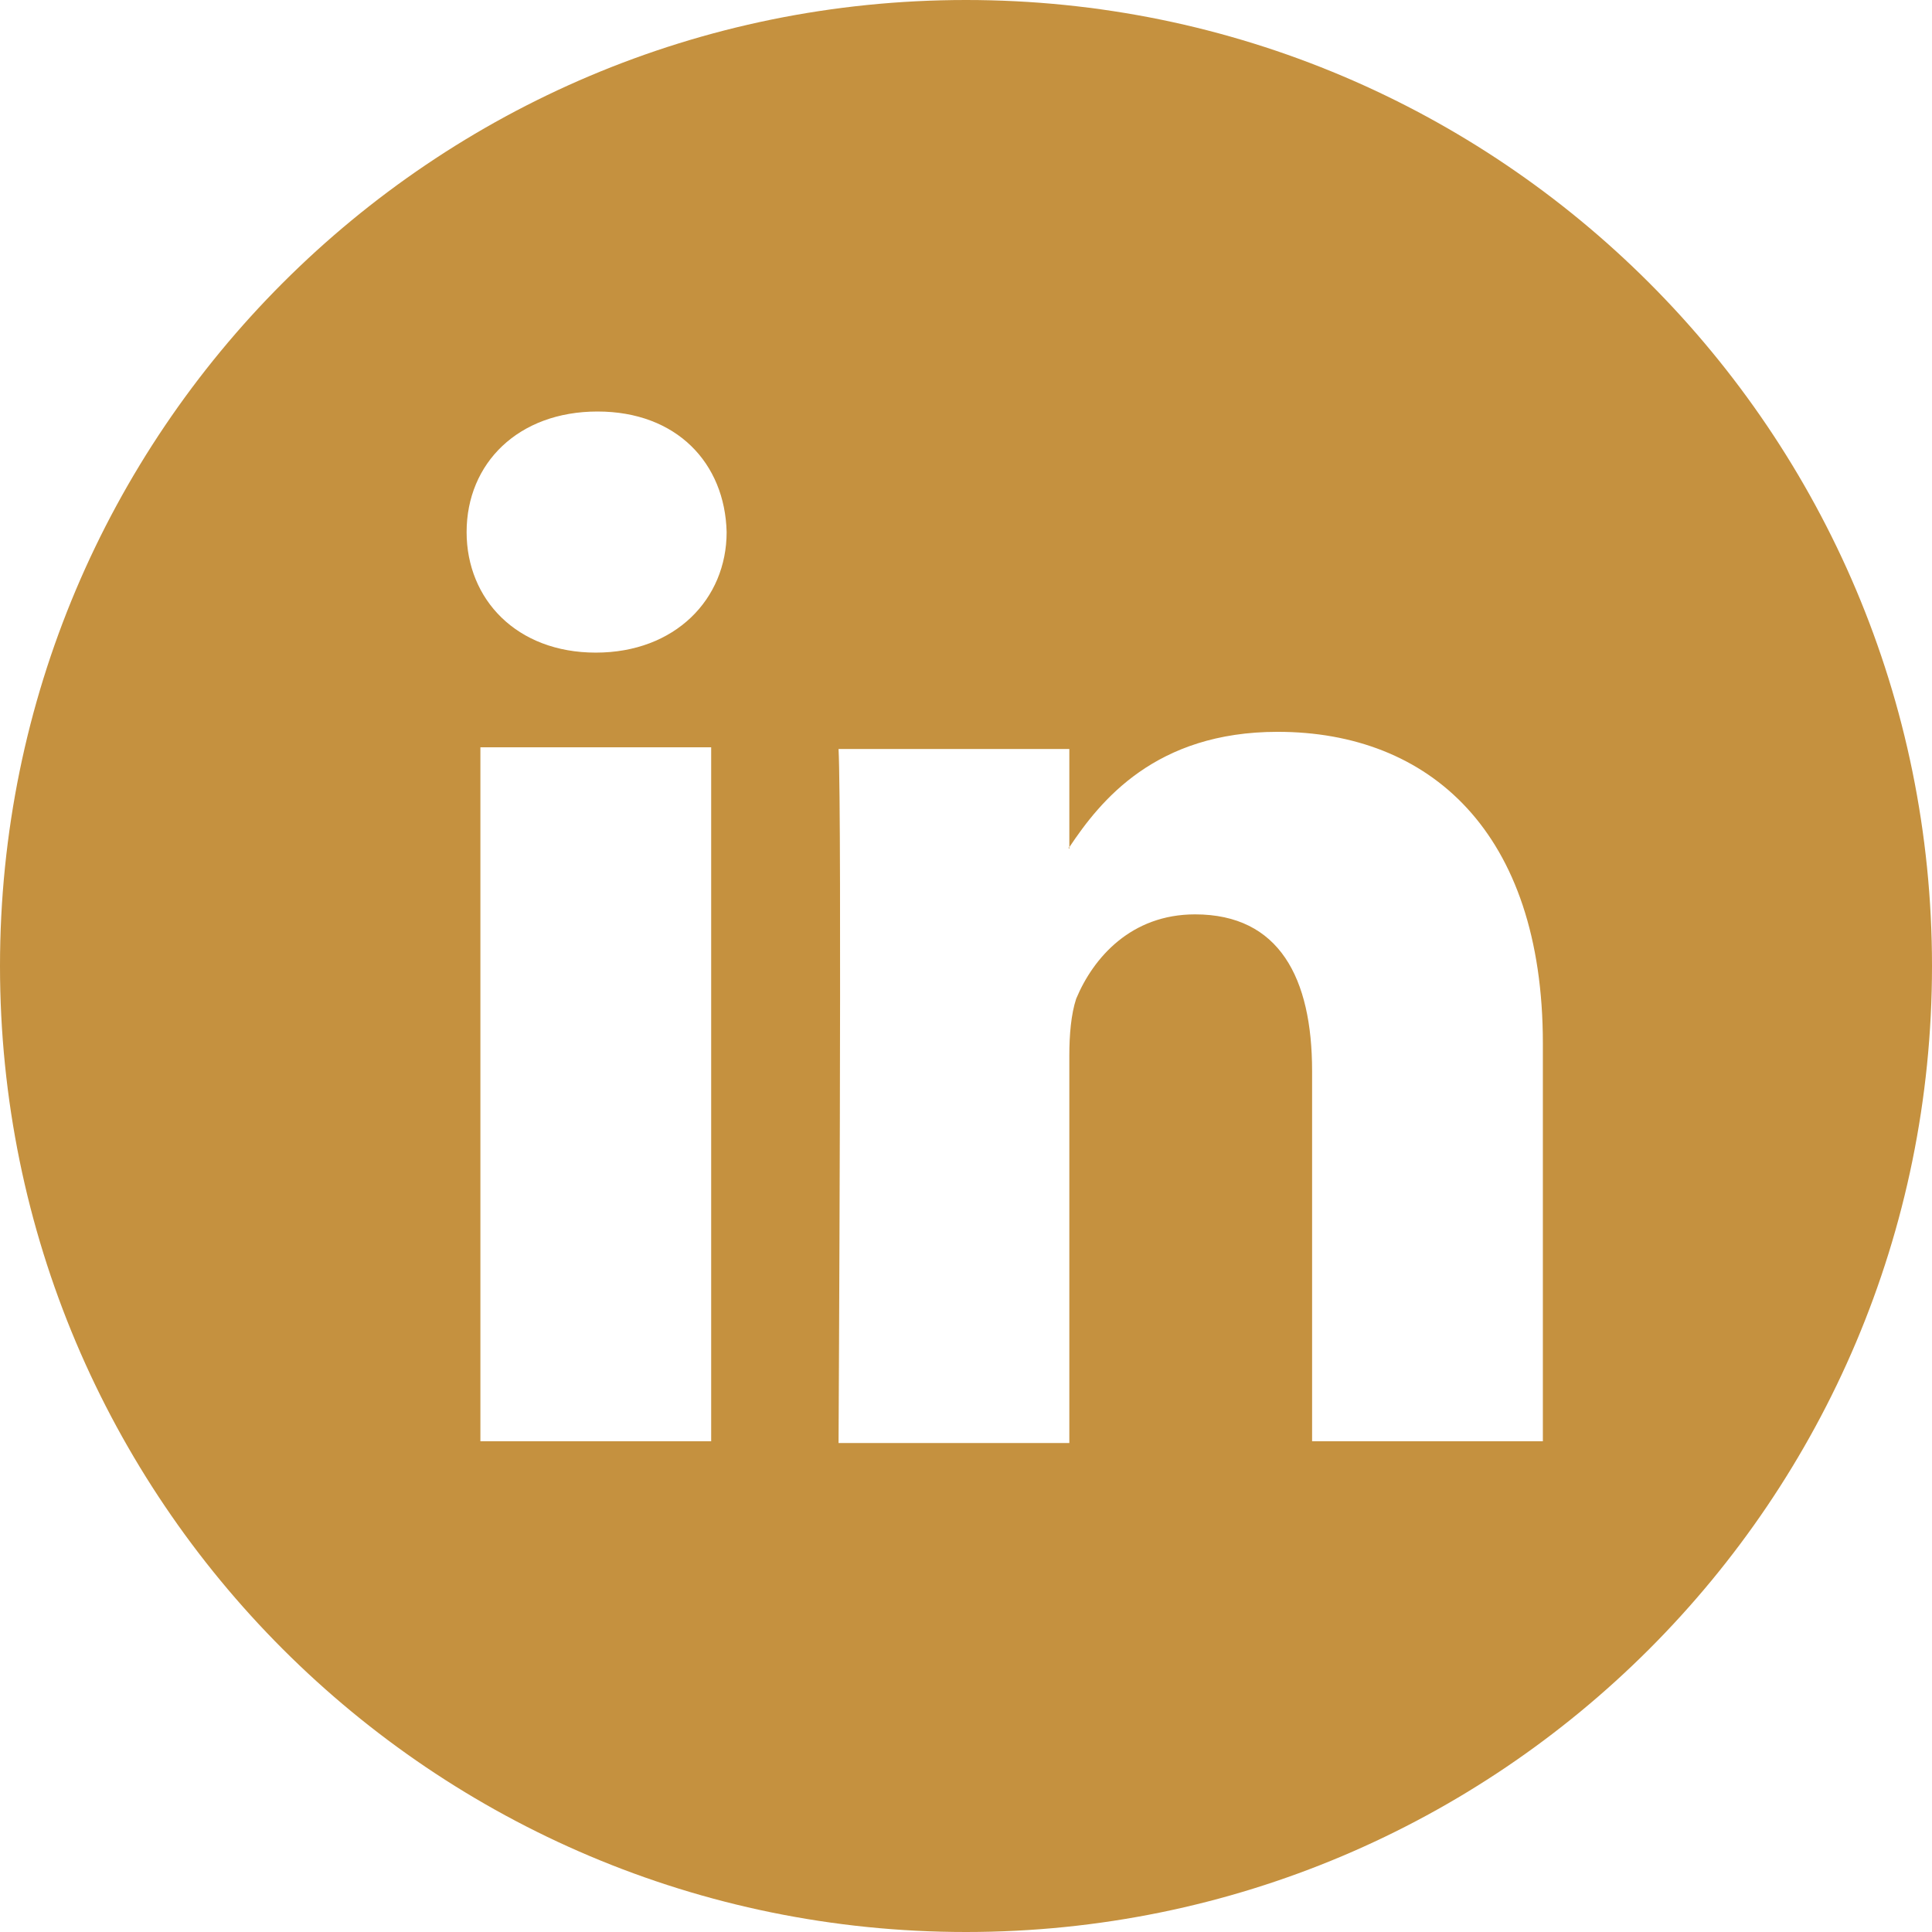 <svg width="29" height="29" viewBox="0 0 29 29" fill="none" xmlns="http://www.w3.org/2000/svg">
<path d="M14.5 0C6.488 0 0 6.488 0 14.5C0 22.512 6.488 29 14.5 29C22.512 29 29 22.512 29 14.5C29 6.488 22.512 0 14.5 0ZM10.675 21.634H7.211V11.217H10.675V21.634ZM8.943 9.796C7.754 9.796 7.004 8.995 7.004 7.987C7.004 6.953 7.78 6.177 8.969 6.177C10.158 6.177 10.882 6.953 10.907 7.987C10.907 8.995 10.132 9.796 8.943 9.796ZM23.159 21.634H19.695V16.077C19.695 14.681 19.204 13.725 17.938 13.725C16.981 13.725 16.413 14.371 16.154 14.991C16.077 15.224 16.051 15.534 16.051 15.844V21.66H12.587C12.587 21.66 12.639 12.226 12.587 11.243H16.051V12.717C16.516 12.019 17.343 10.985 19.178 10.985C21.453 10.985 23.159 12.484 23.159 15.663V21.634ZM16.051 12.742V12.717C16.051 12.717 16.025 12.717 16.051 12.742Z" fill="#C5913F"/>
</svg>
